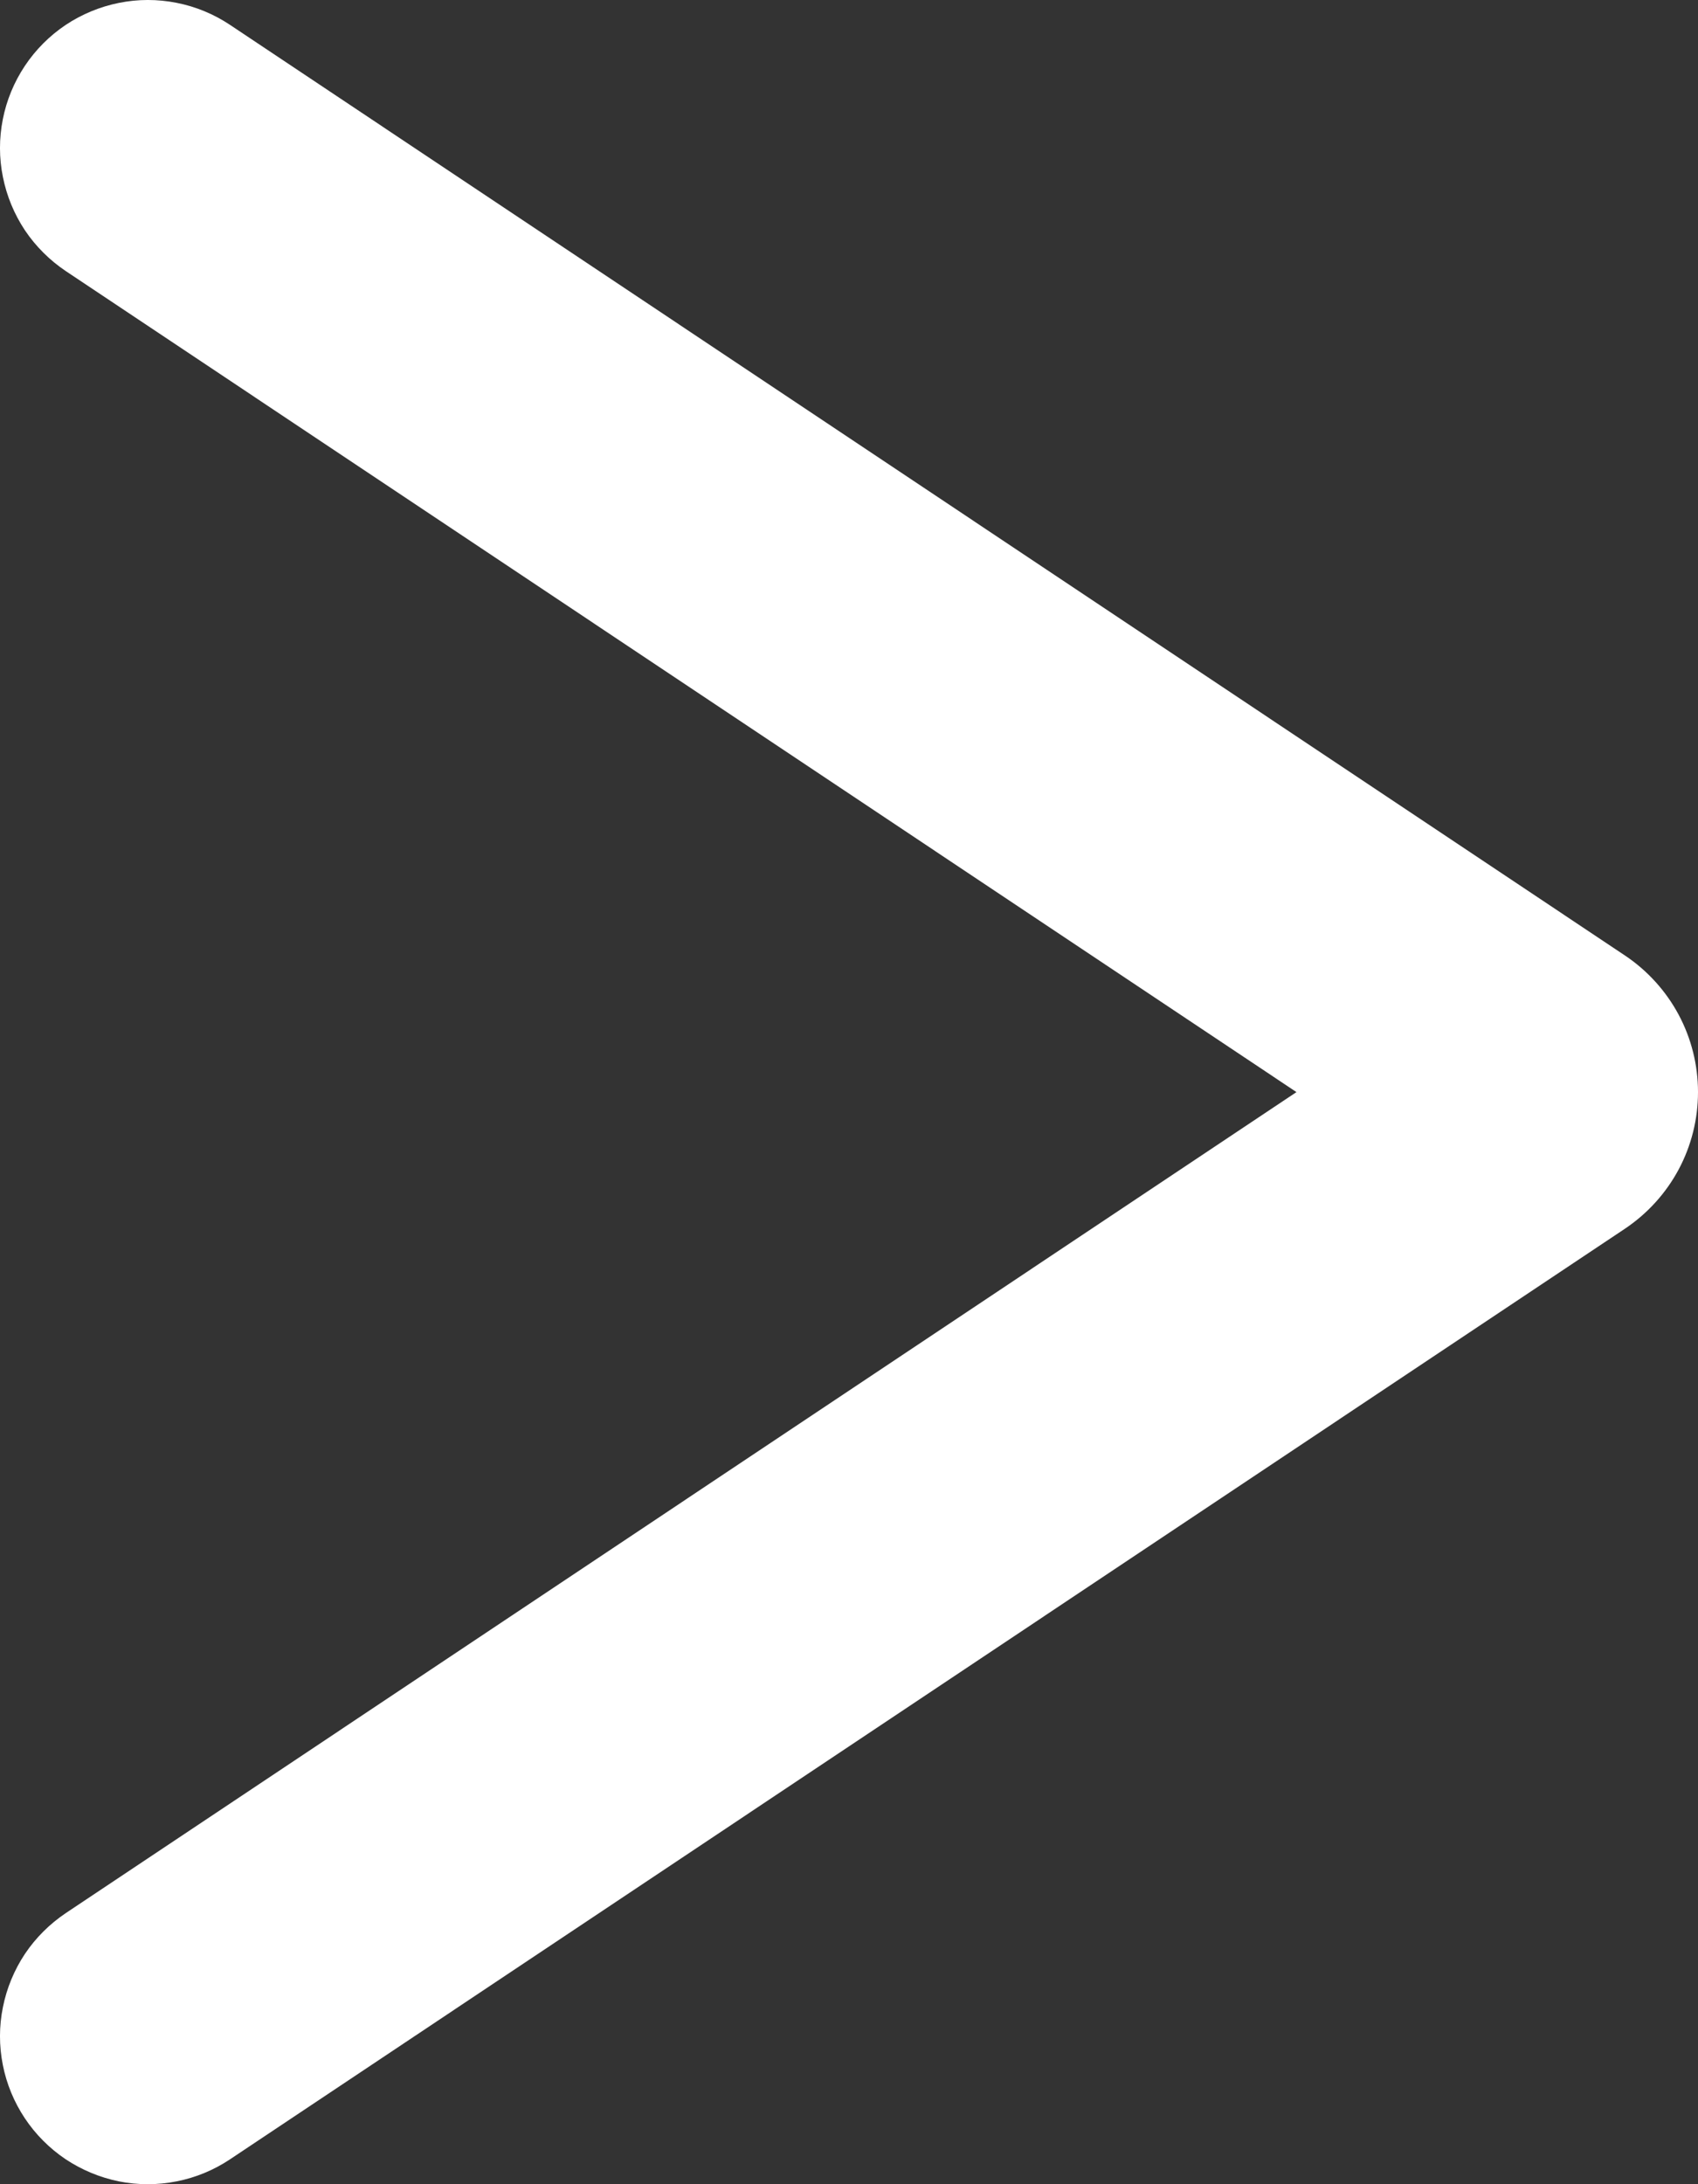 <svg width="21" height="27" viewBox="0 0 21 27" fill="none" xmlns="http://www.w3.org/2000/svg">
<rect x="0" y="0" width="21" height="27" fill="#333333" stroke="none"/>
<path fill-rule="evenodd" clip-rule="evenodd" d="M0.815 3.352L16.034 13.5L0.815 23.648C0.615 23.782 0.443 23.953 0.309 24.152C0.176 24.352 0.083 24.576 0.036 24.812C-0.012 25.047 -0.012 25.29 0.035 25.526C0.081 25.761 0.174 25.985 0.307 26.185C0.44 26.385 0.612 26.557 0.811 26.691C1.011 26.824 1.235 26.917 1.47 26.965C1.706 27.012 1.948 27.012 2.184 26.965C2.42 26.919 2.644 26.826 2.844 26.693L20.096 15.189C20.374 15.003 20.602 14.752 20.76 14.458C20.918 14.163 21 13.834 21 13.5C21 13.166 20.918 12.837 20.76 12.542C20.602 12.248 20.374 11.997 20.096 11.811L2.844 0.307C2.644 0.174 2.42 0.081 2.184 0.035C1.948 -0.012 1.706 -0.012 1.47 0.036C1.235 0.083 1.011 0.176 0.811 0.309C0.612 0.443 0.44 0.615 0.307 0.815C0.174 1.015 0.081 1.239 0.035 1.474C-0.012 1.71 -0.012 1.953 0.036 2.188C0.083 2.424 0.176 2.648 0.309 2.848C0.443 3.047 0.615 3.218 0.815 3.352Z" fill="white"/>
</svg>
